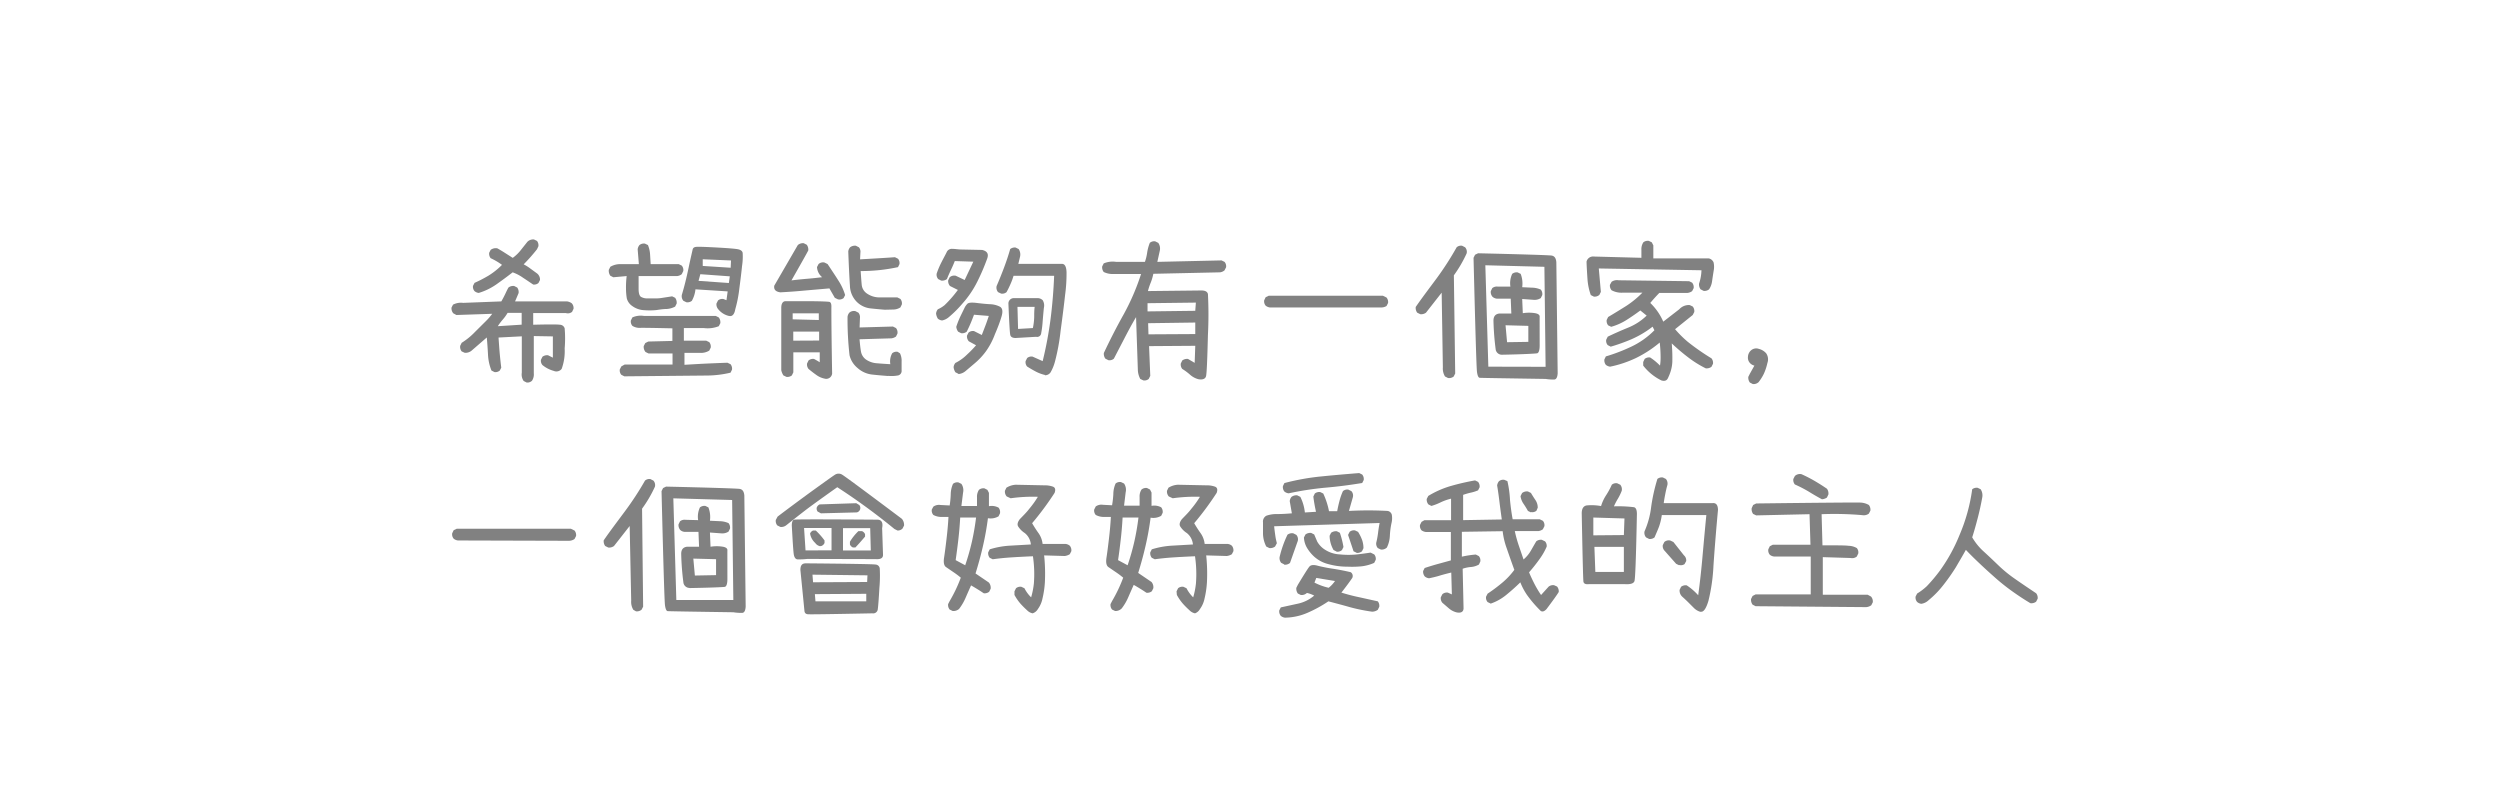 <svg id="圖層_1" data-name="圖層 1" xmlns="http://www.w3.org/2000/svg" viewBox="0 0 375 120"><defs><style>.cls-1{fill:#818181;}</style></defs><title>wishahome</title><path class="cls-1" d="M79,57.38l-.45-.23a1.69,1.69,0,0,1-.28-1.24V50.45l-3.49.18c.07,1,.13,1.88.19,2.52s.13,1.3.22,2l-.22.43a1,1,0,0,1-.8.23l-.45-.23a7.25,7.25,0,0,1-.52-2.41q-.07-1.31-.18-2.55l-2.31,2a1.46,1.46,0,0,1-1,.3l-.46-.21a1.09,1.09,0,0,1-.22-.84l.22-.45a10.13,10.13,0,0,0,2-1.63l1.66-1.65a8.4,8.4,0,0,0,.92-1.07l-5.37.18L68,47a1.13,1.13,0,0,1-.27-.87l.22-.43a2.55,2.55,0,0,1,1.52-.27l5.73-.22q.32-.56.57-1.08c.17-.36.33-.71.5-1a1.16,1.16,0,0,1,.86-.23l.45.23a1.15,1.15,0,0,1,.21.83l-.53,1.25,7.8,0a1.59,1.59,0,0,1,.7.28,1.06,1.06,0,0,1,.27.83l-.22.46a1,1,0,0,1-.93.18l-4.9,0v1.75c2.28-.06,3.62-.06,4,0a.76.76,0,0,1,.72.55,17.64,17.64,0,0,1,0,3,7.81,7.81,0,0,1-.45,3.07,1,1,0,0,1-1.2.3,4.52,4.52,0,0,1-1.68-.87,1,1,0,0,1-.23-.79l.23-.46a1.17,1.17,0,0,1,.84-.22l.72.36,0-3.19-2.86-.05V56a1.73,1.73,0,0,1-.27,1.11A1,1,0,0,1,79,57.38ZM71.81,43.94a1.19,1.19,0,0,1-.63-.27,1,1,0,0,1-.23-.79l.23-.45a19.36,19.36,0,0,0,2.12-1.1,10.72,10.72,0,0,0,2-1.6,9.47,9.47,0,0,0-1.7-1,1.08,1.08,0,0,1-.22-.82l.22-.43a1.27,1.27,0,0,1,1-.23c.38.21.76.44,1.15.69l1.16.74a5.86,5.86,0,0,0,1.19-1.14l1-1.26a1.22,1.22,0,0,1,1-.36l.45.22a1.07,1.07,0,0,1,.21.8l-.21.45a26.15,26.15,0,0,1-2,2.26,6.87,6.87,0,0,1,1,.63l1,.73A1.17,1.17,0,0,1,81,42l-.23.45a1,1,0,0,1-.79.23c-.5-.33-1-.68-1.5-1a6.29,6.29,0,0,0-1.58-.83c-.8.62-1.61,1.22-2.42,1.79A9.31,9.31,0,0,1,71.81,43.94Zm6.44,4.76V46.93l-2.11,0a6.61,6.61,0,0,1-.72,1,8.63,8.63,0,0,0-.75,1Z"/><path class="cls-1" d="M96.65,46.53a3.28,3.28,0,0,1-1.83-.64,2,2,0,0,1-.8-1.13,9.45,9.45,0,0,1-.12-1.47,13.72,13.72,0,0,1,.1-1.88l-2,.18-.45-.23a1.29,1.29,0,0,1-.23-.88l.23-.46a2.85,2.85,0,0,1,1.49-.4h2.79l-.18-2.22a1.19,1.19,0,0,1,.27-.64,1.06,1.06,0,0,1,.82-.22l.45.22a4.22,4.22,0,0,1,.32,1.38l.09,1.48h4.21l.45.22a1,1,0,0,1,.23.82l-.23.47a1.36,1.36,0,0,1-.68.28H95.79c0,.63,0,1.27,0,1.92s.13,1.05.36,1.2a1.88,1.88,0,0,0,1,.23c.45,0,.89,0,1.31,0s.83-.07,1.2-.13l1.16-.18.45.22a1.22,1.22,0,0,1,.23.86l-.23.46a3.1,3.1,0,0,1-1.29.36c-.47,0-1,.08-1.51.16A10.44,10.44,0,0,1,96.65,46.53Zm-3,9.92-.45-.23a1,1,0,0,1-.23-.81l.23-.45.5-.28,7.18,0,0-1.66H97.28l-.45-.22a1.19,1.19,0,0,1-.27-.89l.23-.45.45-.23,3.62-.09V49.25c-2.81-.06-4.43-.09-4.86-.07a2,2,0,0,1-1.14-.3,1,1,0,0,1-.23-.81l.23-.46a3.08,3.08,0,0,1,1.74-.22l10.77,0,.45.23a1.21,1.21,0,0,1,.23.86l-.23.45a4.5,4.5,0,0,1-2.24.28h-3V51.1l3.35,0,.46.22a1.08,1.08,0,0,1,.22.82l-.22.45a2.37,2.37,0,0,1-1.41.34h-2.31l0,1.79c1.51-.09,2.73-.16,3.66-.2s1.86-.08,2.79-.11l.46.22a1.07,1.07,0,0,1,.22.82l-.22.45a15.58,15.58,0,0,1-3.53.43Zm15.68-9.06a2.89,2.89,0,0,1-1.59-1,1.12,1.12,0,0,1-.27-.86l.23-.46a1,1,0,0,1,.81-.22l.46.18.18-1.32-4.83-.31a4.49,4.49,0,0,1-.54,1.72,1.06,1.06,0,0,1-.82.22l-.45-.22a1.06,1.06,0,0,1-.23-.91c.34-1.12.68-2.47,1-4s.56-2.51.61-2.76.22-.39.54-.42,1.33,0,3,.09,2.77.18,3.22.26.71.28.75.57a9.06,9.06,0,0,1-.09,1.93c-.1,1-.24,2.12-.41,3.41a18.8,18.8,0,0,1-.61,3.1C110.16,47.18,109.81,47.51,109.36,47.39Zm0-4.94.14-1-4.42-.32-.27,1Zm.27-2.29.05-1.09-4.24-.18,0,1Z"/><path class="cls-1" d="M125.68,44.9l-.46-.23-.81-1.41-3.91.34c-1.15.11-2.31.19-3.45.25-.74-.1-1-.45-.91-1l3.53-6.09a1.19,1.19,0,0,1,.89-.28l.45.23a1.21,1.21,0,0,1,.23.86q-.27.54-2.52,4.49c.89-.11,1.7-.19,2.43-.25s1.45-.14,2.17-.23a2.11,2.11,0,0,1-.77-1.52l.23-.45a1,1,0,0,1,.9-.23l.46.23c.66,1,1.21,1.81,1.63,2.49a8.31,8.31,0,0,1,1,2.16l-.23.45A1,1,0,0,1,125.68,44.9Zm-2,11.89a3.12,3.12,0,0,1-1.26-.57c-.4-.28-.78-.58-1.14-.88a1.06,1.06,0,0,1-.22-.82l.22-.45a1.07,1.07,0,0,1,.82-.23c.3.16.59.32.86.5l0-1.49H119v3l-.22.46a1.07,1.07,0,0,1-.82.22l-.45-.22a2.47,2.47,0,0,1-.32-.77l0-9.36c0-.63.23-1,.64-1s1.54,0,3.38,0,2.88.06,3.14.09.37.28.36.77,0,3.81.11,10A.89.89,0,0,1,123.68,56.79ZM122.82,48l0-1L118.9,47l0,.9Zm.05,3.08V49.74l-3.88,0v1.36Zm10.35,5.32c-.81-.06-1.63-.13-2.43-.22a3.93,3.93,0,0,1-2.18-1,3.53,3.53,0,0,1-1.18-1.89,48.14,48.14,0,0,1-.3-5.76,1.19,1.19,0,0,1,.27-.63,1.05,1.05,0,0,1,.91-.23l.45.23a1.06,1.06,0,0,1,.23.82l-.05,1.4,5-.14.46.23a1.06,1.06,0,0,1,.22.82l-.22.45a1.52,1.52,0,0,1-.68.27l-4.79.14c.07.81.14,1.45.23,1.91a1.85,1.85,0,0,0,.77,1.15,3.24,3.24,0,0,0,1.62.54c.66.06,1.32.1,2,.14a2.47,2.47,0,0,1,.28-1.64,1,1,0,0,1,.81-.22L135,53a2.55,2.55,0,0,1,.24,1.25c0,.47,0,.91,0,1.31a.69.69,0,0,1-.5.75A5.36,5.36,0,0,1,133.22,56.38Zm-.5-9.94c-.75-.06-1.5-.13-2.23-.21a3.45,3.45,0,0,1-2-1,3.55,3.55,0,0,1-1-2.38c-.07-1-.16-2.71-.25-5.15a1.13,1.13,0,0,1,.28-.63,1.2,1.2,0,0,1,.86-.23l.45.23a1,1,0,0,1,.23.81l-.05,1c2.7-.15,4.45-.26,5.23-.32l.46.23a1,1,0,0,1,.22.81l-.22.45a26.39,26.39,0,0,1-5.6.59c.06.89.11,1.59.16,2.09A1.78,1.78,0,0,0,130,44a3.3,3.3,0,0,0,1.83.61c.73,0,1.65,0,2.77,0l.46.23a1.06,1.06,0,0,1,.22.82l-.22.45a2,2,0,0,1-1.09.32Z"/><path class="cls-1" d="M141.31,48.07a1.19,1.19,0,0,1-.63-.27,1.87,1.87,0,0,1-.27-.77,1.19,1.19,0,0,1,.27-.64,4.42,4.42,0,0,0,1-.61,17.63,17.63,0,0,0,2-2.29l-1.18-.59a1.11,1.11,0,0,1-.27-.86l.22-.45a1.06,1.06,0,0,1,.91-.23l1.34.64L146,39.25l-2.78-.09c-.18.46-.38.91-.59,1.35s-.41.9-.59,1.35a1.21,1.21,0,0,1-.86.23l-.45-.23a1,1,0,0,1-.23-.82,12.58,12.58,0,0,1,.75-1.76c.28-.56.53-1,.74-1.43a.84.84,0,0,1,.87-.52c.36,0,.75.07,1.16.09l3.3.07c.77.18,1,.6.77,1.27a32,32,0,0,1-1.5,3.5,14.75,14.75,0,0,1-2.23,3.28,16.43,16.43,0,0,1-2,2A2.23,2.23,0,0,1,141.31,48.07Zm2.45,8-.45-.23a1.78,1.78,0,0,1-.27-.77,1.19,1.19,0,0,1,.27-.63,6.7,6.7,0,0,0,1.75-1.26,16.2,16.2,0,0,0,1.35-1.39l-1.08-.59a1.08,1.08,0,0,1-.28-.86l.23-.45a1,1,0,0,1,.82-.23l1.17.59.55-1.43c.18-.47.34-.94.5-1.43l-2.22-.18c-.16.42-.32.85-.5,1.27s-.38.85-.59,1.27a1.1,1.1,0,0,1-.84.23l-.45-.23a1.51,1.51,0,0,1-.28-.73,13.2,13.2,0,0,1,.66-1.65l.58-1.19a2.21,2.21,0,0,1,.45-.63c.18-.16.63-.2,1.36-.11s1.39.16,2,.19a3.53,3.53,0,0,1,1.47.36c.41.21.5.69.28,1.45s-.55,1.65-1,2.69a10.86,10.86,0,0,1-1.36,2.58,10.12,10.12,0,0,1-1.63,1.75l-1.37,1.16A1.92,1.92,0,0,1,143.76,56.11Zm13,.18a5.85,5.85,0,0,1-1.4-.52q-.66-.35-1.29-.75a1,1,0,0,1-.23-.81l.23-.46a1,1,0,0,1,.81-.22l1.52.68a57.89,57.89,0,0,0,1.18-6.28c.27-2.11.45-4.29.54-6.52l-6.09,0a9.37,9.37,0,0,1-.46,1.25,13.34,13.34,0,0,1-.59,1.2,1,1,0,0,1-.81.22l-.46-.22a1.06,1.06,0,0,1-.22-.91c.39-.9.76-1.82,1.11-2.75s.66-1.86.93-2.8a1.09,1.09,0,0,1,.81-.23l.46.23a1.48,1.48,0,0,1,.22,1.09l-.27,1.13h6.55c.42,0,.65.42.68,1.23a23.71,23.71,0,0,1-.21,3.39q-.24,2.2-.68,5.43a31.4,31.4,0,0,1-.83,4.55,6.59,6.59,0,0,1-.68,1.68A1,1,0,0,1,156.72,56.29Zm-4.42-5.55c-.45,0-.71-.15-.79-.42s-.17-1.86-.29-4.79a.81.81,0,0,1,.81-.77h3.63a1.1,1.1,0,0,1,.71.32,1.54,1.54,0,0,1,.17,1.15q-.09.89-.18,2a14.46,14.46,0,0,1-.22,1.78.61.61,0,0,1-.76.55Zm2.59-1.49a8.94,8.94,0,0,0,.2-1.64c0-.51,0-1,.07-1.54h-2.58l.09,3.31Z"/><path class="cls-1" d="M179.75,56.88a3.07,3.07,0,0,1-1.25-.68,8.27,8.27,0,0,0-1.16-.86,1.06,1.06,0,0,1-.22-.82l.22-.45a1.21,1.21,0,0,1,.86-.23l1,.59.09-2.56-6.93.05.18,4.46-.23.46a1,1,0,0,1-.81.22l-.46-.22a3.14,3.14,0,0,1-.36-1.27l-.27-8c-.6,1-1.17,2.07-1.71,3.11l-1.62,3.12a1,1,0,0,1-.82.23l-.45-.23a1.2,1.2,0,0,1-.23-.86q1.41-3,3-5.84a34.33,34.33,0,0,0,2.58-6c-2.29,0-3.68,0-4.2,0a3,3,0,0,1-1.4-.3,1.12,1.12,0,0,1-.23-.84l.23-.45a3.43,3.43,0,0,1,1.86-.23h4.32a7.18,7.18,0,0,0,.34-1.42,6.7,6.7,0,0,1,.39-1.43,1,1,0,0,1,.81-.23l.46.23a1.48,1.48,0,0,1,.22,1.22l-.36,1.63,9.63-.22.45.22a1,1,0,0,1,.23.82l-.23.45a1.3,1.3,0,0,1-.68.3l-10,.22a7.54,7.54,0,0,1-.38,1.3,9.29,9.29,0,0,0-.43,1.29l8-.09c.57,0,.9.16,1,.53a59.59,59.59,0,0,1,0,6.12c-.09,3.7-.18,5.77-.28,6.19S180.41,57,179.75,56.88Zm-.46-10.26.09-1.23-7.25.09v1.23Zm0,3.49V48.38l-7.07.1.05,1.67Z"/><path class="cls-1" d="M207.16,46.12l-16.67,0a1.26,1.26,0,0,1-.64-.27,1,1,0,0,1-.22-.81l.22-.46.46-.22,17.13,0,.54.27a1.08,1.08,0,0,1,.23.82l-.23.45A1.51,1.51,0,0,1,207.16,46.12Z"/><path class="cls-1" d="M217.2,56.7l-.45-.23a2.28,2.28,0,0,1-.32-1.36l-.18-11.21-2.35,3a1.22,1.22,0,0,1-.86.23l-.46-.23a1.2,1.2,0,0,1-.22-.86c1-1.45,2.12-2.91,3.19-4.36a45.41,45.41,0,0,0,2.95-4.59,1,1,0,0,1,.81-.23l.45.23A1,1,0,0,1,220,38a19,19,0,0,1-1.92,3.3l.2,14.73-.23.45A1.1,1.1,0,0,1,217.2,56.7Zm14.64.14c-6.39-.1-9.68-.15-9.88-.17s-.33-.31-.41-.87-.25-6.26-.52-17.13l.23-.46.45-.22c6.87.16,10.53.28,11,.34s.69.4.74,1L233.65,56q-.06.9-.51.93A7.27,7.27,0,0,1,231.84,56.84Zm0-1.82-.18-15-8.86-.23L223.25,55Zm-6.59-1.81a.94.94,0,0,1-.89-.74,40.13,40.13,0,0,1-.34-4.36c0-.66.29-1,.86-1.08h1.82l-.09-2.23h-2.09a1.19,1.19,0,0,1-.63-.27,1.07,1.07,0,0,1-.27-.86l.22-.45a1.07,1.07,0,0,1,.82-.23l1.9,0a3.31,3.31,0,0,1,.27-1.91,1.07,1.07,0,0,1,.82-.22l.45.22a4,4,0,0,1,.23,2l1.47.07a3.36,3.36,0,0,1,1.32.29,1.06,1.06,0,0,1,.22.82l-.22.45a1.71,1.71,0,0,1-1,.27l-1.79-.13.09,2.13a5.75,5.75,0,0,1,1.87,0c.45.09.67.26.66.52s0,1.7,0,4.32c0,.74-.15,1.14-.4,1.18S228.55,53.15,225.25,53.21Zm4-1.93v-2.4l-3.42-.09.23,2.54Z"/><path class="cls-1" d="M239.07,44.49l-.45-.23a9,9,0,0,1-.5-2.43c-.06-.87-.11-1.73-.14-2.58a1,1,0,0,1,1.09-.77l7.14.19c0-.4,0-.8,0-1.21a1.89,1.89,0,0,1,.29-1.11,1.06,1.06,0,0,1,.82-.22l.45.22.23.46v1.95h8.31a1,1,0,0,1,.73.61,3.07,3.07,0,0,1,0,1.3c-.09.58-.17,1.09-.23,1.53a2.82,2.82,0,0,1-.45,1.2,1.08,1.08,0,0,1-.82.23l-.45-.23a1.21,1.21,0,0,1-.23-.86,6.82,6.82,0,0,0,.36-2l-15.4-.27.31,3.51-.22.45A1.07,1.07,0,0,1,239.07,44.49ZM249.2,57.06a7.78,7.78,0,0,1-2.72-2.22l0-.54.22-.46a1.07,1.07,0,0,1,.82-.22A8.61,8.61,0,0,1,249,54.84a6.9,6.9,0,0,0,.09-1.13c0-.39,0-1.17-.13-2.33a17.34,17.34,0,0,1-3.58,2.33A16.73,16.73,0,0,1,241.52,55a1.26,1.26,0,0,1-.64-.27,1.08,1.08,0,0,1-.22-.82l.22-.45A26.19,26.19,0,0,0,244.69,52a12.11,12.11,0,0,0,3.47-2.46l-.27-.54a14.72,14.72,0,0,1-3.2,1.9A26.87,26.87,0,0,1,241.61,52l-.45-.23a1,1,0,0,1-.23-.81l.23-.46c1-.48,2-.92,3-1.33A8.6,8.6,0,0,0,247,47.34l-.95-.77c-.7.52-1.4,1-2.11,1.45a8.73,8.73,0,0,1-2.26,1l-.46-.22A1.07,1.07,0,0,1,241,48l.22-.45c.92-.54,1.82-1.1,2.7-1.65a14.3,14.3,0,0,0,2.44-2l-2.94,0a3.11,3.11,0,0,1-1.68-.36,1.05,1.05,0,0,1-.25-.82l.25-.45a1.41,1.41,0,0,1,1.05-.23l10.58.14.45.22a1.07,1.07,0,0,1,.23.82l-.23.45a1.51,1.51,0,0,1-.7.27h-4.22c-.57.58-1,1.08-1.36,1.5a8.66,8.66,0,0,1,1.95,2.81l2.4-1.86a1.94,1.94,0,0,1,1.57-.63l.45.22a1.07,1.07,0,0,1,.23.82l-.23.45-2.65,2.13a16.78,16.78,0,0,0,1.89,1.88,34.18,34.18,0,0,0,3.57,2.49,1.08,1.08,0,0,1,.23.82l-.23.45a1.21,1.21,0,0,1-.86.23,16.08,16.08,0,0,1-2.64-1.65,30.51,30.51,0,0,1-2.46-2.09,24.85,24.85,0,0,1,.09,2.73,5.58,5.58,0,0,1-.23,1.39,7.54,7.54,0,0,1-.44,1.11C250,57.11,249.67,57.21,249.2,57.06Z"/><path class="cls-1" d="M262.93,57.61l-.45-.23a1.21,1.21,0,0,1-.23-.86l.23-.46.68-1.22a1.26,1.26,0,0,1-.66-.38,1.17,1.17,0,0,1-.31-.91,1.37,1.37,0,0,1,.47-1,1.17,1.17,0,0,1,1.16-.22,2.15,2.15,0,0,1,1.11.67,1.61,1.61,0,0,1,.18,1.45,8,8,0,0,1-.54,1.63,7,7,0,0,1-.78,1.24A1.1,1.1,0,0,1,262.93,57.61Z"/><path class="cls-1" d="M85.36,81.12l-16.67-.05a1.23,1.23,0,0,1-.64-.27,1,1,0,0,1-.22-.81l.22-.46.46-.22,17.12,0,.55.27a1.08,1.08,0,0,1,.23.82l-.23.45A1.51,1.51,0,0,1,85.36,81.12Z"/><path class="cls-1" d="M95.4,91.7,95,91.47a2.28,2.28,0,0,1-.32-1.36L94.45,78.9l-2.35,3a1.22,1.22,0,0,1-.86.23l-.46-.23a1.2,1.2,0,0,1-.22-.86c1-1.45,2.12-2.91,3.19-4.36a45.41,45.41,0,0,0,3-4.59,1,1,0,0,1,.81-.23l.45.23a1,1,0,0,1,.23.91,18.55,18.55,0,0,1-1.93,3.3L96.47,91l-.23.45A1.1,1.1,0,0,1,95.4,91.7Zm14.64.14q-9.58-.14-9.88-.17c-.19,0-.33-.31-.41-.87s-.25-6.26-.52-17.13l.23-.46.45-.22c6.88.16,10.53.28,11,.34s.69.4.74,1L111.85,91q-.06.9-.51.93A7.27,7.27,0,0,1,110,91.84ZM110,90l-.18-15L101,74.75,101.45,90Zm-6.59-1.81a.94.94,0,0,1-.89-.74,40.13,40.13,0,0,1-.34-4.36c0-.66.29-1,.86-1.08h1.82l-.09-2.23h-2.09a1.12,1.12,0,0,1-.63-.27,1.11,1.11,0,0,1-.27-.86l.22-.45a1.07,1.07,0,0,1,.82-.23l1.9.05a3.31,3.31,0,0,1,.27-1.91,1.07,1.07,0,0,1,.82-.22l.45.22a4,4,0,0,1,.23,2l1.47.07a3.36,3.36,0,0,1,1.32.29,1.06,1.06,0,0,1,.22.82l-.22.45a1.71,1.71,0,0,1-1,.27l-1.79-.13.09,2.13a5.75,5.75,0,0,1,1.87,0c.45.09.67.26.66.52s0,1.7,0,4.32c0,.74-.15,1.14-.4,1.18S106.75,88.15,103.45,88.21Zm4-1.92V83.88L104,83.79l.23,2.54Z"/><path class="cls-1" d="M134.63,79.58l-.46-.23a95,95,0,0,0-8.58-6.27q-3.63,2.58-4.68,3.38c-.7.54-1.7,1.32-3,2.35a1.21,1.21,0,0,1-.86.23l-.46-.23a1.06,1.06,0,0,1-.22-.82l.27-.5q2.22-1.69,5.2-3.86c2-1.44,3.14-2.26,3.45-2.45a1,1,0,0,1,1,0q.54.3,9,6.65a1.44,1.44,0,0,1,.32,1l-.23.45A1,1,0,0,1,134.63,79.58ZM121.1,83.84a11.65,11.65,0,0,1-1.43.07c-.34,0-.55-.31-.62-.87s-.16-2-.28-4.19q0-.81.36-.9t12.46,0c.65,0,.89.44.73,1.27l.13,3.92c.05.55-.32.79-1.11.73ZM130.87,92q-9.09.18-9.62.14c-.36,0-.55-.19-.58-.48s-.23-2.34-.61-6.16c0-.68.23-1,.82-1q9.87.09,10.44.18a.67.67,0,0,1,.64.56,20.06,20.06,0,0,1-.05,2.94q-.14,2.46-.24,3.18A.69.69,0,0,1,130.87,92Zm-6.14-9.45,0-3.35-4.12,0,.22,3.36ZM123,81.93a1.21,1.21,0,0,1-.72-.49,2.45,2.45,0,0,1-.77-1.41.83.83,0,0,1,.45-.45h.41a10.35,10.35,0,0,1,1.31,1.49v.37a.83.83,0,0,1-.45.45Zm7.07,5.37.05-1-8.25-.1.09,1.14Zm-.13,2.9V89.07l-7.71.05.09,1.08ZM123.14,77l-.5-.27a.76.76,0,0,1-.13-.59.82.82,0,0,1,.45-.48l5.48-.18.45.27a.69.69,0,0,1-.36,1.11Zm7.48,5.57-.09-3.35h-4.08l0,3.35Zm-2.68-.45a.83.83,0,0,1-.45-.45v-.41a7.65,7.65,0,0,1,1.27-1.59h.54a.86.86,0,0,1,.46.46v.36c-.46.54-.94,1.09-1.45,1.63Z"/><path class="cls-1" d="M142.9,91.65l-.45-.22a1.07,1.07,0,0,1-.23-.82l.23-.45a21.8,21.8,0,0,0,1.67-3.51,12.74,12.74,0,0,0-1.15-.86l-1.07-.73c-.3-.21-.4-.68-.29-1.4s.23-1.64.36-2.74.24-2.23.3-3.38l-1.18,0a2.54,2.54,0,0,1-1.09-.3,1,1,0,0,1-.23-.81L140,76a1.45,1.45,0,0,1,1.09-.25l1.36.07a13.66,13.66,0,0,0,.16-1.67,4,4,0,0,1,.34-1.57,1,1,0,0,1,.81-.22l.45.22a1.68,1.68,0,0,1,.25,1.32l-.25,2,2.34,0c0-.44,0-.87,0-1.29a1.9,1.9,0,0,1,.29-1.13,1.06,1.06,0,0,1,.82-.23l.45.23.23.45v2a2.15,2.15,0,0,1,1.45.22A1.08,1.08,0,0,1,150,77l-.22.45a2.31,2.31,0,0,1-1.59.28,41.72,41.72,0,0,1-.75,4.19c-.31,1.37-.69,2.74-1.11,4.1l2,1.36a1.23,1.23,0,0,1,.27.93l-.22.45a1.08,1.08,0,0,1-.82.23c-.63-.43-1.27-.82-1.9-1.18-.27.6-.54,1.21-.8,1.81a7.82,7.82,0,0,1-1,1.72A1.3,1.3,0,0,1,142.9,91.65Zm1.88-6.86a35.16,35.16,0,0,0,1-3.51,36.59,36.59,0,0,0,.63-3.65l-2.38,0c-.06,1.09-.15,2.17-.27,3.22s-.26,2.12-.41,3.17ZM154.89,92a1.58,1.58,0,0,1-.82-.45,13.21,13.21,0,0,1-1-1,7.28,7.28,0,0,1-.9-1.31l0-.54.23-.46a1,1,0,0,1,.81-.22l.46.22a5,5,0,0,0,1,1.36,11.84,11.84,0,0,0,.41-2.06,18.29,18.29,0,0,0-.14-4.1c-1.39.06-2.52.12-3.4.18s-1.75.15-2.63.27l-.45-.22a1.08,1.08,0,0,1-.23-.82l.23-.45a12.66,12.66,0,0,1,3-.55l3.17-.18a2.47,2.47,0,0,0-.91-1.71,3.3,3.3,0,0,1-1-1c-.16-.29-.08-.64.24-1.07.48-.51,1-1,1.43-1.57a13.79,13.79,0,0,0,1.29-1.8,23.63,23.63,0,0,0-4.08.22l-.59-.27a1.11,1.11,0,0,1-.27-.86l.22-.45a2.93,2.93,0,0,1,1.41-.45l4.33.09a3.59,3.59,0,0,1,1.22.19c.36.13.45.44.27.94a44.73,44.73,0,0,1-3.37,4.55,18,18,0,0,0,1,1.55,3.48,3.48,0,0,1,.57,1.56l3.45,0a1.19,1.19,0,0,1,.63.27,1.08,1.08,0,0,1,.23.82l-.23.45a1.82,1.82,0,0,1-.77.27l-3.08-.09a25.88,25.88,0,0,1,.11,4.06,14,14,0,0,1-.36,2.42,4,4,0,0,1-.69,1.57A1.39,1.39,0,0,1,154.89,92Z"/><path class="cls-1" d="M167.26,91.65l-.45-.22a1.07,1.07,0,0,1-.23-.82l.23-.45a21.8,21.8,0,0,0,1.67-3.51,12.74,12.74,0,0,0-1.15-.86l-1.07-.73c-.3-.21-.4-.68-.29-1.4s.23-1.64.36-2.74.24-2.23.3-3.38l-1.18,0a2.54,2.54,0,0,1-1.09-.3,1,1,0,0,1-.23-.81l.23-.46a1.45,1.45,0,0,1,1.09-.25l1.36.07A13.66,13.66,0,0,0,167,74.1a4,4,0,0,1,.34-1.57,1,1,0,0,1,.81-.22l.46.22a1.67,1.67,0,0,1,.24,1.32l-.24,2,2.33,0c0-.44,0-.87,0-1.29a1.9,1.9,0,0,1,.29-1.13,1.06,1.06,0,0,1,.82-.23l.45.23.23.45v2a2.15,2.15,0,0,1,1.45.22,1.08,1.08,0,0,1,.22.82l-.22.45a2.31,2.31,0,0,1-1.59.28,41.72,41.72,0,0,1-.75,4.19c-.31,1.37-.69,2.74-1.11,4.1l2,1.36a1.23,1.23,0,0,1,.27.93l-.22.45a1.08,1.08,0,0,1-.82.23c-.63-.43-1.27-.82-1.9-1.18-.27.6-.54,1.21-.8,1.81a7.82,7.82,0,0,1-1,1.72A1.3,1.3,0,0,1,167.26,91.65Zm1.88-6.86a35.16,35.16,0,0,0,1-3.51,36.59,36.59,0,0,0,.63-3.65l-2.38,0c-.06,1.09-.15,2.17-.27,3.22s-.25,2.12-.41,3.17ZM179.25,92a1.58,1.58,0,0,1-.82-.45,13.21,13.21,0,0,1-1-1,7.28,7.28,0,0,1-.9-1.31l-.05-.54.23-.46a1,1,0,0,1,.81-.22l.46.22a5,5,0,0,0,1,1.36,11.84,11.84,0,0,0,.41-2.06,18.29,18.29,0,0,0-.14-4.1c-1.39.06-2.52.12-3.4.18s-1.75.15-2.63.27l-.45-.22a1.08,1.08,0,0,1-.23-.82l.23-.45a12.66,12.66,0,0,1,3-.55l3.17-.18a2.47,2.47,0,0,0-.91-1.71,3.3,3.3,0,0,1-1-1c-.16-.29-.08-.64.24-1.07.48-.51,1-1,1.43-1.57a13.79,13.79,0,0,0,1.29-1.8,23.63,23.63,0,0,0-4.08.22l-.59-.27a1.11,1.11,0,0,1-.27-.86l.22-.45a2.93,2.93,0,0,1,1.41-.45l4.33.09a3.59,3.59,0,0,1,1.22.19c.36.13.45.44.27.94a44.73,44.73,0,0,1-3.37,4.55,18,18,0,0,0,1,1.55,3.48,3.48,0,0,1,.57,1.56l3.45,0a1.19,1.19,0,0,1,.63.27,1.08,1.08,0,0,1,.23.82l-.23.45a1.82,1.82,0,0,1-.77.27l-3.08-.09a25.88,25.88,0,0,1,.11,4.06,14,14,0,0,1-.36,2.42,4,4,0,0,1-.69,1.57A1.39,1.39,0,0,1,179.25,92Z"/><path class="cls-1" d="M207.12,82.43l-.45-.22a1,1,0,0,1-.23-.82,11.9,11.9,0,0,0,.27-1.47c.06-.5.14-1,.23-1.47l-15.82.49c.06.58.12,1,.18,1.43s.14.75.23,1.11l-.27.5a1.21,1.21,0,0,1-.86.23l-.46-.23a4.41,4.41,0,0,1-.49-1.88c0-.68,0-1.26,0-1.74a1,1,0,0,1,.5-1,4.52,4.52,0,0,1,1.61-.25c.74,0,1.48-.05,2.22-.11l-.32-1.83a1.19,1.19,0,0,1,.27-.64,1.21,1.21,0,0,1,.86-.23l.46.23a6.8,6.8,0,0,1,.68,2.34l1.67-.1c-.18-.8-.31-1.56-.4-2.28l.22-.46a1.07,1.07,0,0,1,.82-.22l.45.22a11.35,11.35,0,0,1,.86,2.65h1.23c.09-.51.2-1,.34-1.53a9,9,0,0,1,.52-1.48,1,1,0,0,1,.81-.23l.46.23a1,1,0,0,1,.22.91l-.59,2.06a53.33,53.33,0,0,1,5.81,0,.79.79,0,0,1,.62.56,3.11,3.11,0,0,1-.06,1.33,12,12,0,0,0-.23,1.83,4.37,4.37,0,0,1-.45,1.77A1.11,1.11,0,0,1,207.12,82.43ZM192.75,92.65a1.19,1.19,0,0,1-.63-.27,1.06,1.06,0,0,1-.23-.82l.23-.45,2.61-.57a5.56,5.56,0,0,0,2.4-1.2,4.44,4.44,0,0,0-1.09-.4,1.17,1.17,0,0,1-.91.31l-.45-.22a1.21,1.21,0,0,1-.23-.86l.23-.46c.94-1.55,1.51-2.46,1.73-2.72s.64-.3,1.25-.13a23,23,0,0,0,2.28.45c.9.14,1.79.31,2.67.52a.68.68,0,0,1,.23.86c-.4.59-.94,1.32-1.63,2.2.87.27,1.77.51,2.7.7l2.76.61a1.08,1.08,0,0,1,.22.82l-.22.45a1.44,1.44,0,0,1-.87.28,26.55,26.55,0,0,1-3.33-.68c-1.08-.31-2.16-.59-3.21-.87a19.51,19.51,0,0,1-3.09,1.7A8.81,8.81,0,0,1,192.75,92.65Zm-.13-8-.45-.23a1.16,1.16,0,0,1-.23-.86,16.34,16.34,0,0,1,1.18-3.35A1.12,1.12,0,0,1,194,80l.45.23a1,1,0,0,1,.22.9l-1.17,3.31A1.15,1.15,0,0,1,192.62,84.7ZM193.3,74a1.23,1.23,0,0,1-.64-.27,1.06,1.06,0,0,1-.22-.82l.22-.45a35.06,35.06,0,0,1,5.58-1c1.88-.19,3.76-.35,5.64-.5l.45.22a1.07,1.07,0,0,1,.23.82l-.23.45c-1.81.3-3.65.54-5.5.7A46.7,46.7,0,0,0,193.3,74Zm8.81,11a10.52,10.52,0,0,1-2.81-.37,5,5,0,0,1-2.17-1.13A5.87,5.87,0,0,1,196,82.09a3.39,3.39,0,0,1-.41-1.47l.23-.45a1.21,1.21,0,0,1,.86-.23l.45.23.45,1.06a3.42,3.42,0,0,0,1.07,1.16,4.48,4.48,0,0,0,2.31.77,12.8,12.8,0,0,0,2.63,0q1.16-.14,2-.27l.54.27a1,1,0,0,1,.23.81l-.23.46a6.51,6.51,0,0,1-1.91.52A14.5,14.5,0,0,1,202.11,85Zm-2.79,3.15a4.44,4.44,0,0,0,.93-1l-2.81-.46-.27.7A8.94,8.94,0,0,0,199.32,88.17Zm1.16-5.42-.45-.23a4.46,4.46,0,0,1-.59-2.13l.22-.45a1.24,1.24,0,0,1,.87-.23l.45.23a13.3,13.3,0,0,1,.54,2.13l-.22.45A1,1,0,0,1,200.48,82.75Zm3,.18-.45-.22-.82-2.45.23-.46a1,1,0,0,1,.81-.22l.46.22a6.37,6.37,0,0,1,.61,1.23,3.85,3.85,0,0,1,.2,1.22l-.22.46A1.08,1.08,0,0,1,203.47,82.93Z"/><path class="cls-1" d="M218.5,91.86a2.8,2.8,0,0,1-1.15-.59l-1-.86a1.07,1.07,0,0,1-.23-.82l.23-.45a1,1,0,0,1,.82-.25l.61.27-.09-3.28c-.62.15-1.2.3-1.72.46s-1.07.29-1.61.4a1.19,1.19,0,0,1-.64-.27,1.12,1.12,0,0,1-.25-.82l.23-.45c.63-.21,1.28-.41,1.93-.59l2-.55V79.8l-3.74,0a1.44,1.44,0,0,1-.66-.25,1,1,0,0,1-.23-.81l.23-.46.43-.25,4,0V74.8a8.1,8.1,0,0,0-1.56.55,8.34,8.34,0,0,1-1.39.54l-.45-.23a1.11,1.11,0,0,1-.25-.82l.23-.45a14,14,0,0,1,3.41-1.5,35.5,35.5,0,0,1,3.61-.83l.45.22a1.08,1.08,0,0,1,.23.82l-.23.45a5.75,5.75,0,0,1-1.11.35,9.88,9.88,0,0,0-1.13.33l0,3.79,5.8-.1c-.13-.93-.25-1.81-.35-2.63s-.21-1.65-.35-2.46a1.23,1.23,0,0,1,.27-.64,1,1,0,0,1,.8-.22l.47.2A15.34,15.34,0,0,1,226.5,75c.1,1,.23,2,.4,2.89l4.06,0,.47.23a1,1,0,0,1,.23.81l-.23.46a1.46,1.46,0,0,1-.65.27h-3.56a18.54,18.54,0,0,0,.59,2.15l.72,2.11a5,5,0,0,0,1.1-1.32c.27-.47.53-.93.81-1.4a1.11,1.11,0,0,1,.83-.23l.48.23A1,1,0,0,1,232,82a9.53,9.53,0,0,1-1,1.77,25.09,25.09,0,0,1-1.64,2.08c.24.58.51,1.15.8,1.72a15.91,15.91,0,0,0,1,1.68L232.29,88a1.07,1.07,0,0,1,.82-.22l.45.2a1.12,1.12,0,0,1,.25.82c-.27.45-.88,1.3-1.83,2.56-.31.34-.59.44-.86.29a18.18,18.18,0,0,1-2.07-2.41,9.3,9.3,0,0,1-1-1.89c-.72.71-1.44,1.34-2.14,1.91a7.56,7.56,0,0,1-2.3,1.28l-.47-.23a1,1,0,0,1-.23-.81l.23-.45a24.48,24.48,0,0,0,2.11-1.57,11.09,11.09,0,0,0,1.9-2c-.41-1.13-.79-2.21-1.14-3.23a11.08,11.08,0,0,1-.61-2.57l-6.12.09V83.5a14.82,14.82,0,0,1,2.09-.32l.45.23a1,1,0,0,1,.23.81l-.21.46a2.86,2.86,0,0,1-1.2.37,5,5,0,0,0-1.24.26l.13,5.82C219.57,91.74,219.21,92,218.5,91.86Zm11.14-15-.45-.22c-.2-.36-.42-.72-.66-1.07a2.62,2.62,0,0,1-.45-1.15l.23-.46a1.15,1.15,0,0,1,.88-.24l.45.22c.21.36.44.72.67,1.06a2,2,0,0,1,.35,1.16l-.2.46A1,1,0,0,1,229.64,76.81Z"/><path class="cls-1" d="M238.35,87.62c-.52.06-.8-.07-.84-.41s-.13-3.73-.25-10.21c0-.73.28-1.13.78-1.19a7.74,7.74,0,0,1,2.12.1,6.23,6.23,0,0,1,.76-1.63,11.3,11.3,0,0,0,.85-1.57,1,1,0,0,1,.81-.22l.46.22a1.07,1.07,0,0,1,.22.91,8.22,8.22,0,0,1-.56,1.16,10,10,0,0,0-.61,1.17,19.59,19.59,0,0,1,3,.13c.34.08.48.51.44,1.28q-.18,9.24-.36,9.8c-.12.37-.62.52-1.48.46Zm5.23-7.36.09-2.49L239,77.63l0,2.67Zm0,5.53,0-3.76-4.42,0,.14,3.76Zm11.53,6a2.28,2.28,0,0,1-1-.57l-.84-.84c-.27-.27-.57-.55-.89-.84a1.25,1.25,0,0,1-.44-1.06l.22-.46a1.12,1.12,0,0,1,.84-.22,8.47,8.47,0,0,1,1.73,1.49q.4-2.93.67-6.09c.19-2.12.37-4.09.55-5.94l-6.68,0a8.7,8.7,0,0,1-.41,1.72c-.18.48-.41,1-.68,1.63a1.07,1.07,0,0,1-.82.23l-.45-.23a1.05,1.05,0,0,1-.23-.91,12.8,12.8,0,0,0,1-3.7,26.89,26.89,0,0,1,.93-4.16,1.06,1.06,0,0,1,.82-.22l.45.22a1.06,1.06,0,0,1,.23.91c-.13.45-.23.9-.32,1.36s-.17.9-.23,1.36l7.32,0c.53-.06.8.27.82,1-.31,3.35-.53,6.15-.68,8.39a27.42,27.42,0,0,1-.75,5.25C255.92,91.3,255.52,91.87,255.07,91.75Zm-3.24-7-.45-.22-1.77-2a1,1,0,0,1-.23-.81l.23-.46a1,1,0,0,1,.9-.22l.46.22,1.58,2a1,1,0,0,1,.34.86l-.25.46A1,1,0,0,1,251.83,84.74Z"/><path class="cls-1" d="M279.93,91.07l-16.59-.14-.45-.23a1.21,1.21,0,0,1-.23-.86l.23-.45.45-.23,8.27,0V83.48l-5.48,0a1.22,1.22,0,0,1-.66-.27,1,1,0,0,1-.22-.82l.22-.45.45-.23,5.65,0-.14-4.58-8,.18-.46-.22a1.22,1.22,0,0,1-.22-.86l.22-.48.46-.23q15-.18,15.7-.13a2.71,2.71,0,0,1,1.2.36,1.15,1.15,0,0,1,.23.84l-.23.45a1.26,1.26,0,0,1-1,.23,48.46,48.46,0,0,0-6.09-.14l.13,4.67c2.15,0,3.45,0,3.91.07a2.58,2.58,0,0,1,1.24.34,1,1,0,0,1,.22.81l-.22.46a1.1,1.1,0,0,1-.93.22l-4.17-.13v5.64h6.73l.5.27a1.11,1.11,0,0,1,.27.86l-.23.45A1.51,1.51,0,0,1,279.93,91.07Zm-6.64-16.18c-.67-.36-1.34-.75-2-1.16a19.15,19.15,0,0,0-2.06-1.06,1.06,1.06,0,0,1-.23-.82l.23-.45a1.1,1.1,0,0,1,1-.27q1,.45,1.95,1c.63.37,1.25.76,1.86,1.18a1.2,1.2,0,0,1,.22.86l-.22.46A1.48,1.48,0,0,1,273.29,74.89Z"/><path class="cls-1" d="M288.2,90.57a1.13,1.13,0,0,1-.63-.28,1,1,0,0,1-.23-.81l.23-.45a8.8,8.8,0,0,0,1.45-1.1,24.15,24.15,0,0,0,2.07-2.48,25.13,25.13,0,0,0,2.82-5.15,26.46,26.46,0,0,0,1.92-6.91,1.08,1.08,0,0,1,.82-.22l.45.22a1.68,1.68,0,0,1,.23,1.27c-.18,1-.4,2-.66,3s-.53,2-.84,2.94a8.79,8.79,0,0,0,1.73,2.13c.69.63,1.44,1.34,2.24,2.11a19.63,19.63,0,0,0,2.46,2c.84.59,1.89,1.3,3.16,2.15a1.09,1.09,0,0,1,.23.81l-.23.45a1.16,1.16,0,0,1-.86.23c-.91-.54-1.82-1.14-2.73-1.79a31.28,31.28,0,0,1-2.85-2.3c-1-.88-1.77-1.61-2.37-2.18s-1.18-1.15-1.73-1.73c-.48.88-1,1.74-1.49,2.59a29.65,29.65,0,0,1-1.86,2.65,14.12,14.12,0,0,1-2.24,2.31A2,2,0,0,1,288.2,90.57Z"/></svg>